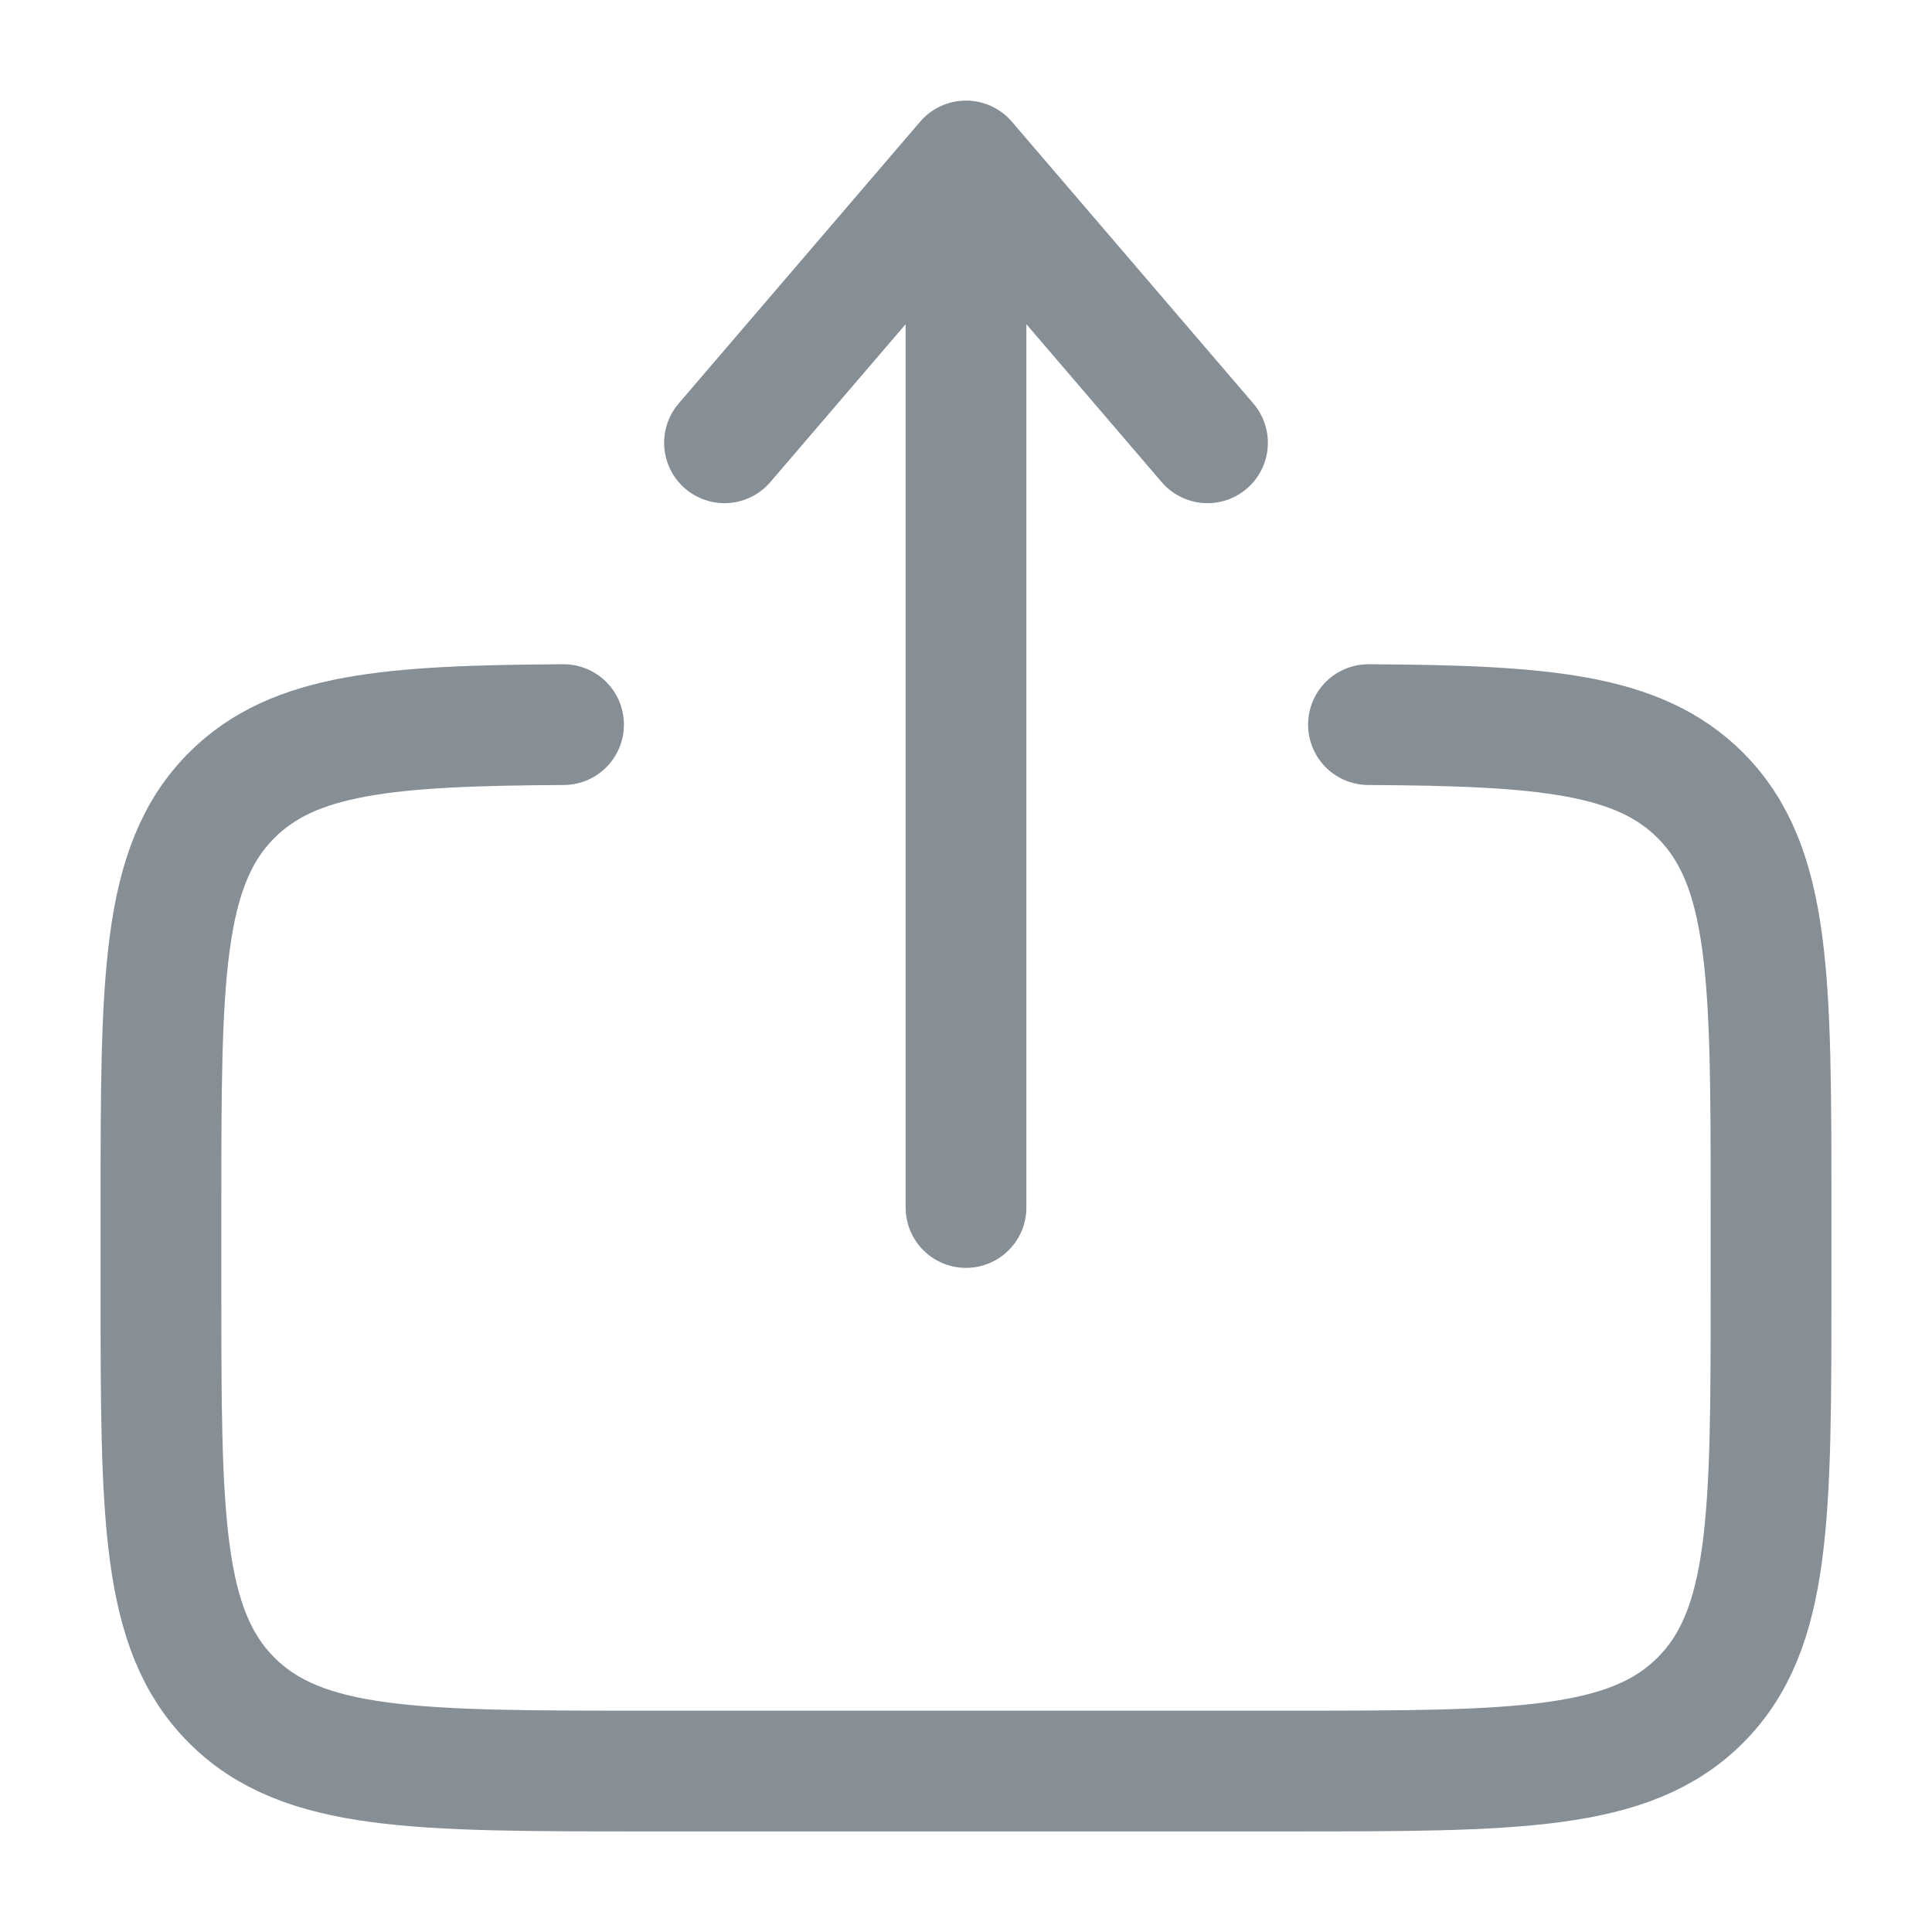 <svg xmlns="http://www.w3.org/2000/svg" width="16" height="16" viewBox="0 0 16 16" fill="none">
    <path d="M11.333 6.001C12.783 6.009 13.569 6.074 14.081 6.586C14.667 7.172 14.667 8.115 14.667 10V10.667C14.667 12.553 14.667 13.495 14.081 14.081C13.495 14.667 12.552 14.667 10.667 14.667H5.333C3.448 14.667 2.505 14.667 1.919 14.081C1.333 13.495 1.333 12.553 1.333 10.667V10C1.333 8.115 1.333 7.172 1.919 6.586C2.431 6.074 3.217 6.009 4.667 6.001" stroke="#868E96" stroke-linecap="round"/>
    <path d="M8 10V1.333M8 1.333L10 3.667M8 1.333L6 3.667" stroke="#868E96" stroke-linecap="round" stroke-linejoin="round"/>
</svg>